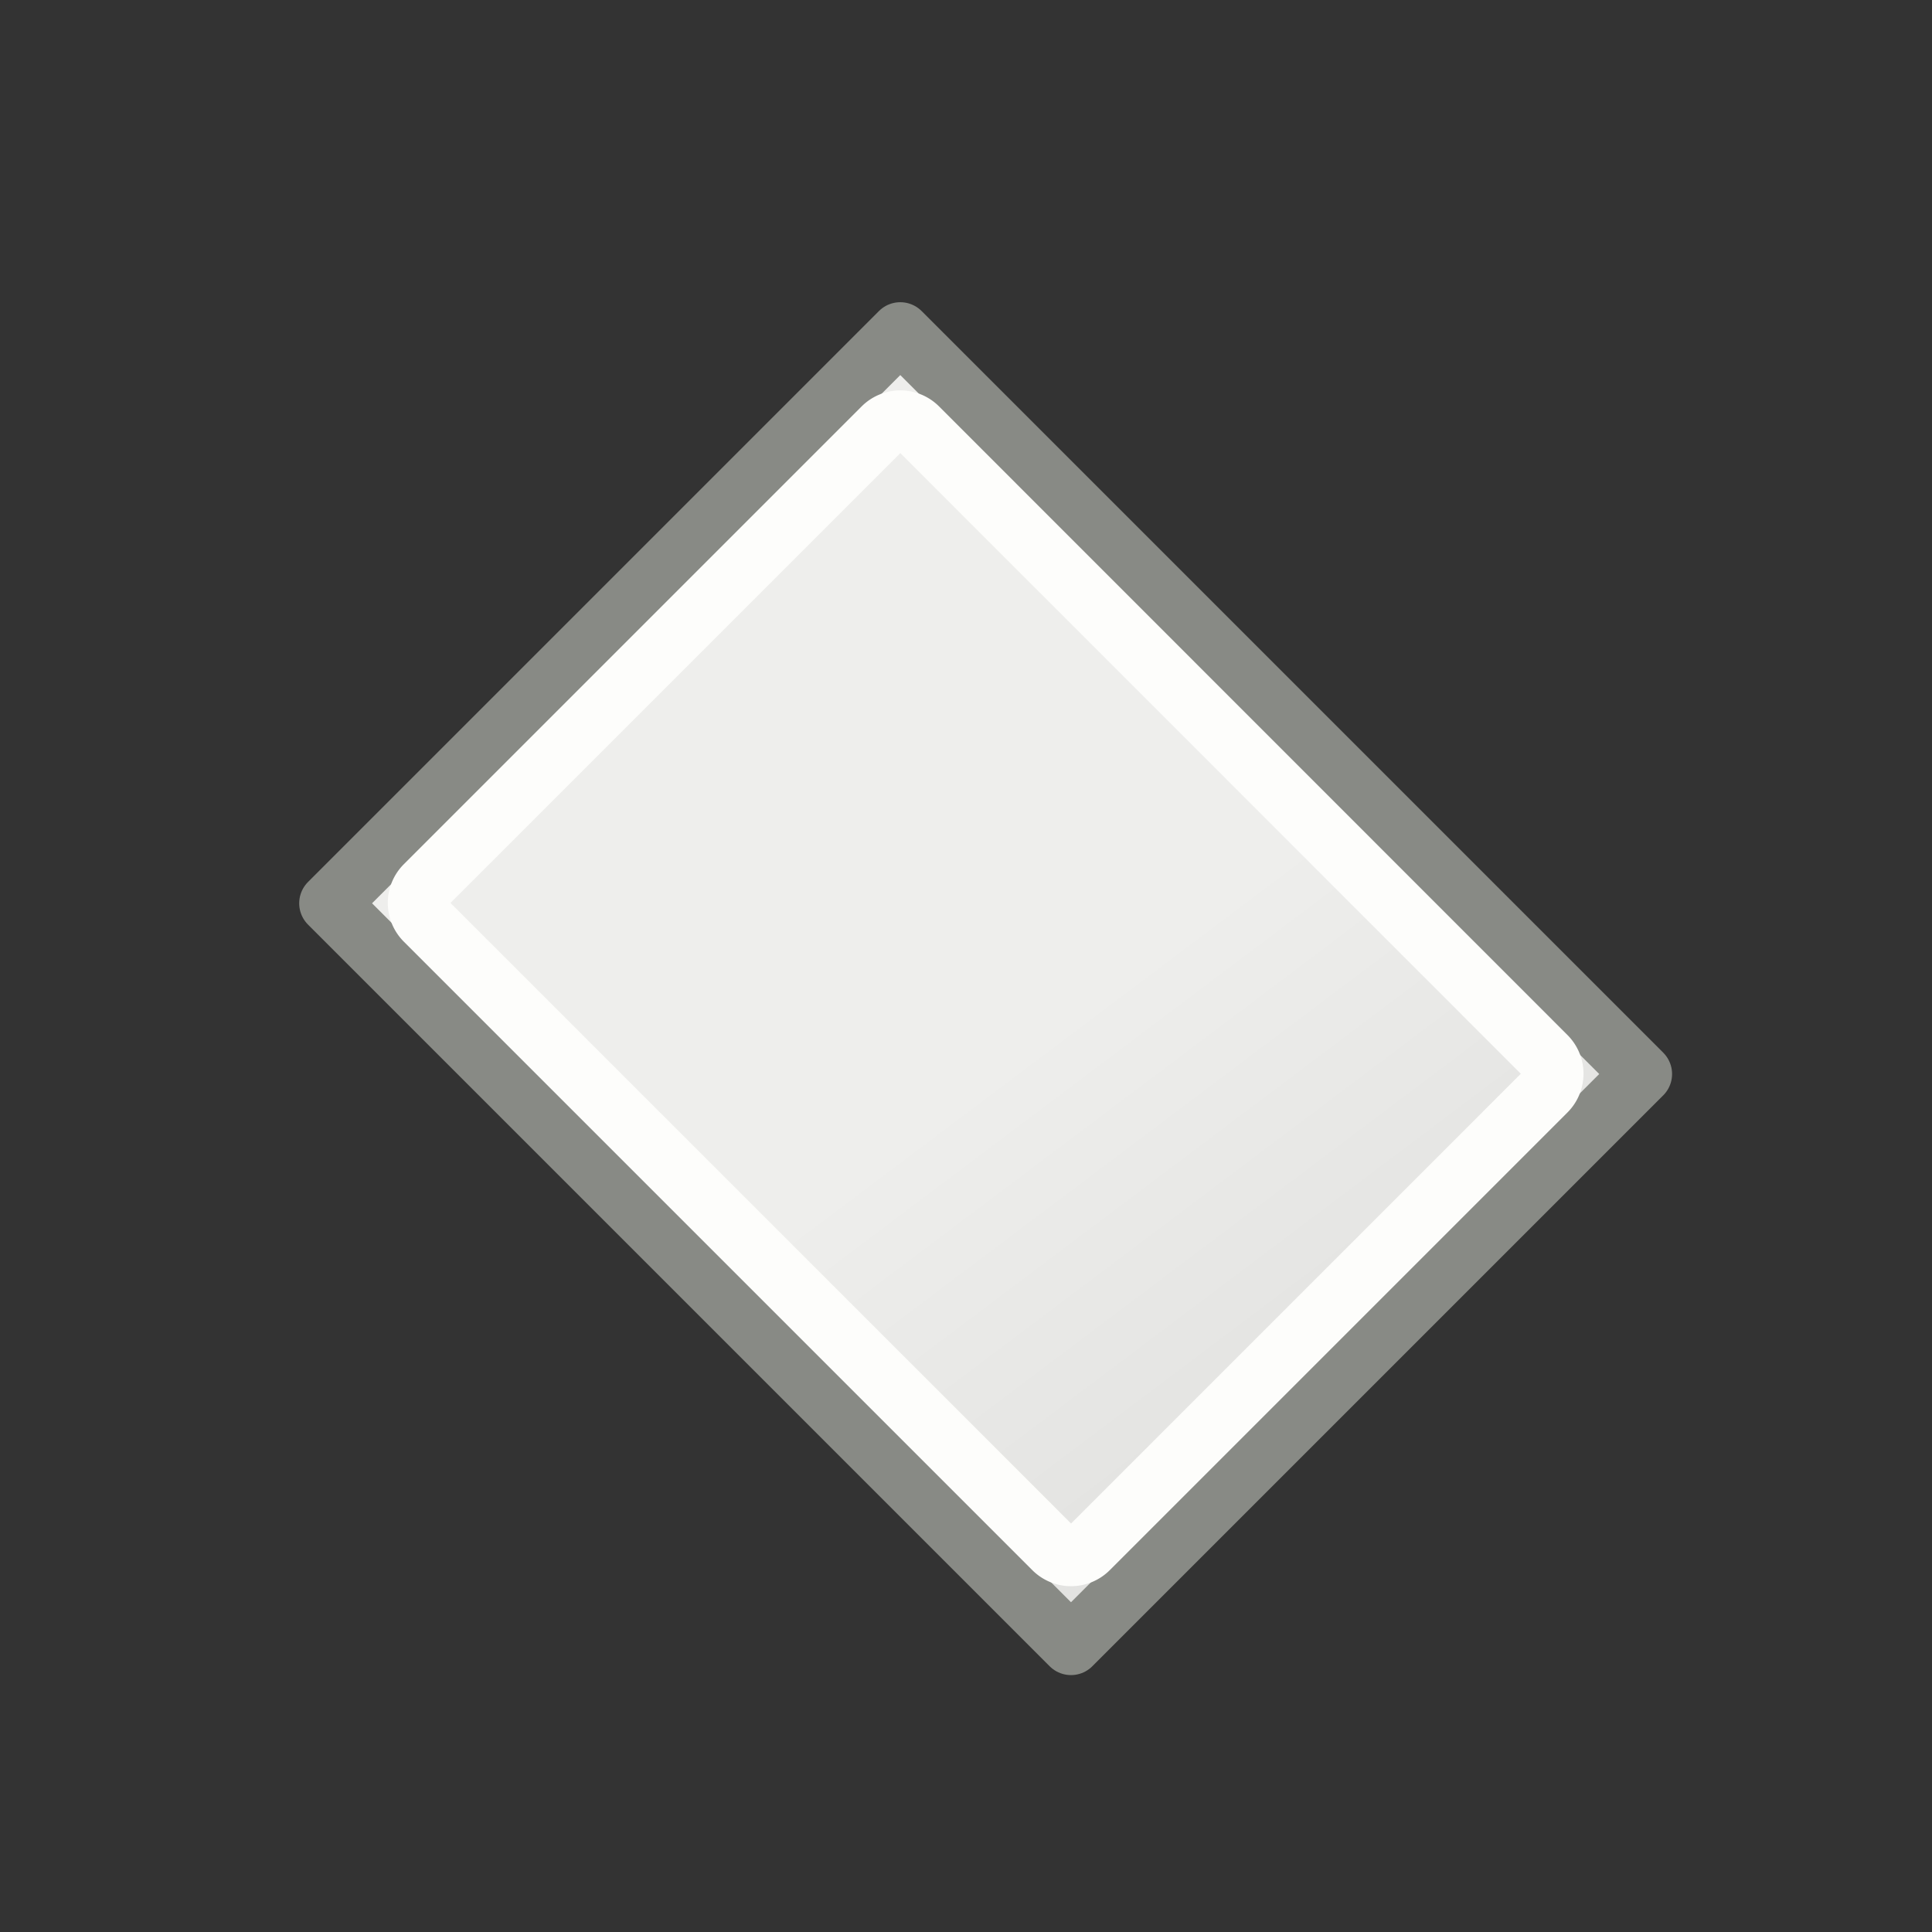 <svg xmlns="http://www.w3.org/2000/svg" xmlns:xlink="http://www.w3.org/1999/xlink" height="32" width="32"><rect width="100%" height="100%" fill="#333333" stroke="none"/><defs><linearGradient xlink:href="#a" id="d" gradientUnits="userSpaceOnUse" gradientTransform="matrix(.28 0 0 -.261 5.022 18.693)" x1="25.469" y1="32.841" x2="25.469" y2="2.724"/><linearGradient xlink:href="#b" id="e" gradientUnits="userSpaceOnUse" gradientTransform="matrix(0 .306 .328 0 5.52 4.564)" x1="20.797" y1="20.649" x2="37.474" y2="20.649"/><linearGradient xlink:href="#a" id="f" gradientUnits="userSpaceOnUse" gradientTransform="matrix(.28 0 0 -.261 5.022 18.693)" x1="25.469" y1="32.841" x2="25.469" y2="2.724"/><linearGradient xlink:href="#b" id="g" gradientUnits="userSpaceOnUse" gradientTransform="matrix(0 .306 .328 0 5.52 4.564)" x1="20.797" y1="20.649" x2="37.474" y2="20.649"/></defs><linearGradient id="c" gradientTransform="rotate(135 8.168 10.184) scale(.387 .319)" gradientUnits="userSpaceOnUse" x1="23.598" x2="37.747" y1="23.992" y2="39.486"><stop offset="0" stop-color="#eeeeec"/><stop offset="1" stop-color="#e0e0de"/></linearGradient><linearGradient id="a" gradientTransform="matrix(.28 0 0 -.261 5.022 18.693)" gradientUnits="userSpaceOnUse" x1="25.469" x2="25.469" y1="32.841" y2="2.724"><stop offset="0" stop-color="#cdf87e"/><stop offset=".262" stop-color="#a2e34f"/><stop offset=".661" stop-color="#68b723"/><stop offset="1" stop-color="#1d7e0d"/></linearGradient><linearGradient id="b" gradientTransform="matrix(0 .306 .328 0 5.52 4.564)" gradientUnits="userSpaceOnUse" x1="20.797" x2="37.474" y1="20.649" y2="20.649"><stop offset="0" stop-color="#fff"/><stop offset=".512" stop-color="#fff" stop-opacity=".235"/><stop offset=".585" stop-color="#fff" stop-opacity=".157"/><stop offset="1" stop-color="#fff" stop-opacity=".392"/></linearGradient><g stroke-width=".75"><path d="M3.484 8.484h13.032v10.032H3.484z" fill="url(#c)" stroke="#888a85" stroke-linecap="round" stroke-linejoin="round" transform="rotate(-135 14.492 16.565) scale(1.333)"/><path d="M17.453 25.654a.407.407 0 0 0 .574 0l7.583-7.583a.407.407 0 0 0 0-.573L15.2 7.085a.407.407 0 0 0-.575 0l-7.583 7.583a.407.407 0 0 0 0 .575l10.41 10.41z" fill="none" stroke="#fdfdfb" stroke-width="1"/></g><path d="M9.303 8.59c-3.55 2.404-1.418 7.017 2.2 7.017v1.91l5-3.57-5-3.34v2c-2.553.1-3.67-2.34-1.844-4.018z" display="block" fill="url(#d)" transform="rotate(-98.27 29.665 6.972) scale(1.332)"/><path d="M8.62 9.833c-1.252 1.47-.124 5.31 3.883 4.785v.99l2.33-1.66-2.33-1.51v.79c-4.397.236-4.256-2.8-3.882-3.395z" display="block" opacity=".8" fill="none" stroke="url(#e)" stroke-width=".751" stroke-miterlimit="7" transform="rotate(-98.27 29.665 6.972) scale(1.332)"/><path d="M36.57 23.425c3.85 4.22 9.52.525 8.828-4.243l2.52-.366-5.666-5.906-3.443 7.23 2.635-.384c.62 3.345-2.382 5.283-4.943 3.2z" opacity=".5" fill="none" stroke="#0f5a00" stroke-linecap="round" stroke-linejoin="round" stroke-width="1"/><g><path d="M9.303 8.59c-3.55 2.404-1.418 7.017 2.2 7.017v1.91l5-3.57-5-3.34v2c-2.553.1-3.67-2.34-1.844-4.018z" display="block" fill="url(#f)" transform="rotate(79.07 4.94 .423) scale(1.333)"/><path d="M8.62 9.833c-1.252 1.47-.124 5.31 3.883 4.785v.99l2.33-1.66-2.33-1.51v.79c-4.397.236-4.256-2.8-3.882-3.395z" display="block" opacity=".8" fill="none" stroke="url(#g)" stroke-width=".75" stroke-miterlimit="7" transform="rotate(79.07 4.94 .423) scale(1.333)"/><path d="M-4.474 9.842c-4.046-4.04-9.546-.08-8.63 4.655l-2.503.483 5.94 5.643 3.107-7.39-2.618.505c-.775-3.316 2.136-5.393 4.794-3.43z" opacity=".5" fill="none" stroke="#0f5a00" stroke-linecap="round" stroke-linejoin="round" stroke-width="1"/></g></svg>